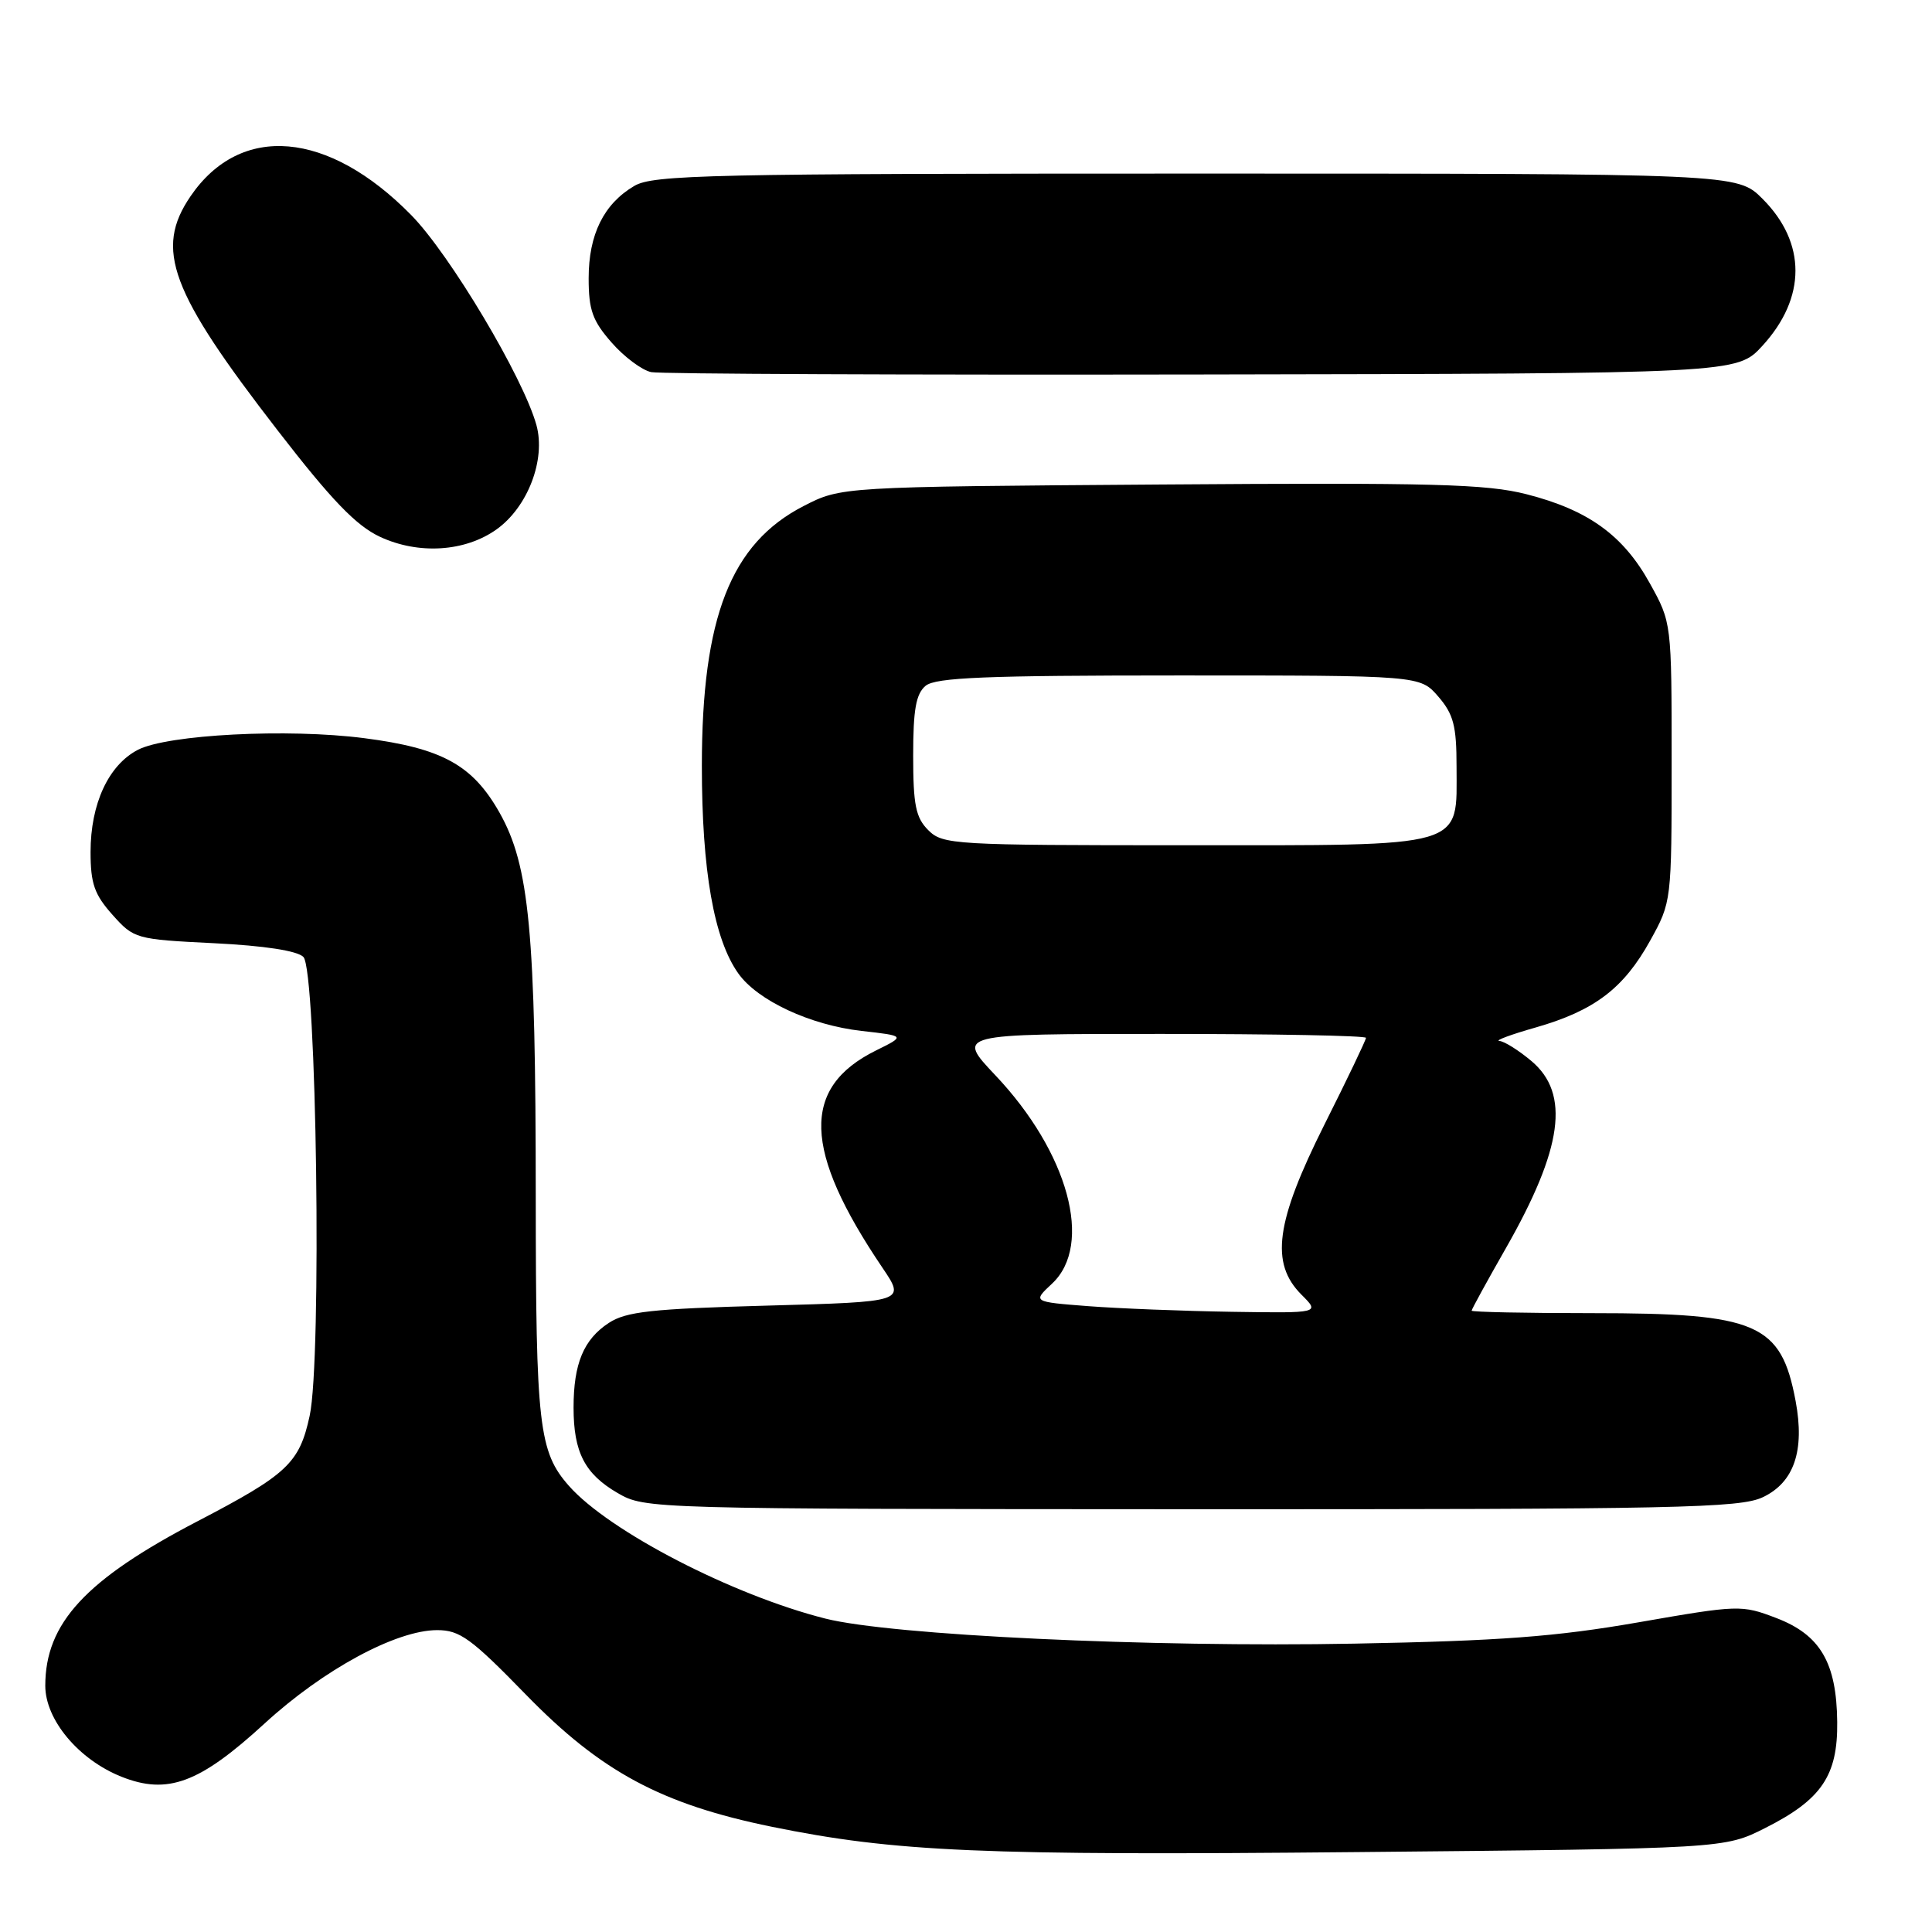 <?xml version="1.0" encoding="UTF-8" standalone="no"?>
<!DOCTYPE svg PUBLIC "-//W3C//DTD SVG 1.1//EN" "http://www.w3.org/Graphics/SVG/1.1/DTD/svg11.dtd" >
<svg xmlns="http://www.w3.org/2000/svg" xmlns:xlink="http://www.w3.org/1999/xlink" version="1.1" viewBox="0 0 256 256">
 <g >
 <path fill="currentColor"
d=" M 233.90 242.22 C 241.36 238.46 243.52 235.29 243.44 228.17 C 243.36 220.31 241.20 216.62 235.35 214.39 C 230.77 212.64 230.38 212.65 217.08 214.97 C 206.18 216.87 198.75 217.43 179.47 217.79 C 152.30 218.30 118.11 216.68 109.36 214.47 C 97.03 211.35 80.70 202.90 75.39 196.89 C 71.40 192.37 71.00 188.93 70.99 158.60 C 70.98 123.45 70.16 114.71 66.19 107.68 C 62.62 101.36 58.58 99.14 48.25 97.81 C 38.14 96.50 22.20 97.33 18.28 99.35 C 14.38 101.37 12.00 106.50 12.00 112.89 C 12.00 117.08 12.51 118.53 14.90 121.21 C 17.75 124.40 17.98 124.47 28.35 124.98 C 35.04 125.31 39.38 125.98 40.20 126.80 C 41.96 128.55 42.66 180.16 41.03 187.61 C 39.67 193.88 38.08 195.37 26.18 201.57 C 11.34 209.30 6.00 215.08 6.00 223.37 C 6.00 227.88 10.41 233.15 16.08 235.42 C 22.20 237.86 26.43 236.29 35.05 228.38 C 42.85 221.22 52.50 216.00 57.93 216.00 C 60.93 216.00 62.43 217.09 69.69 224.55 C 79.63 234.76 87.63 239.06 102.24 242.05 C 118.63 245.39 130.05 245.89 180.00 245.41 C 228.50 244.95 228.50 244.95 233.90 242.22 Z  M 233.58 198.39 C 237.72 196.43 239.16 192.23 237.93 185.65 C 236.00 175.35 232.88 174.00 210.98 174.00 C 202.19 174.00 195.00 173.85 195.00 173.67 C 195.00 173.49 197.03 169.78 199.52 165.42 C 207.08 152.17 208.07 144.92 202.92 140.59 C 201.23 139.17 199.32 137.97 198.67 137.93 C 198.03 137.89 200.20 137.08 203.51 136.14 C 211.28 133.91 215.14 130.98 218.66 124.63 C 221.49 119.51 221.50 119.46 221.50 101.00 C 221.50 82.50 221.50 82.50 218.61 77.29 C 215.09 70.93 210.46 67.58 202.28 65.49 C 196.97 64.13 189.85 63.94 153.75 64.20 C 111.44 64.50 111.44 64.50 106.47 67.06 C 96.83 72.02 93.00 81.81 93.00 101.48 C 93.00 115.35 94.60 124.46 97.84 129.00 C 100.39 132.58 107.36 135.83 114.14 136.60 C 119.99 137.26 119.99 137.26 116.06 139.20 C 106.14 144.11 106.39 152.41 116.94 168.00 C 119.98 172.50 119.98 172.50 101.69 173.00 C 86.31 173.42 82.97 173.79 80.66 175.30 C 77.33 177.49 76.00 180.69 76.00 186.52 C 76.00 192.43 77.49 195.31 81.85 197.84 C 85.48 199.94 85.99 199.95 157.85 199.98 C 222.23 200.00 230.57 199.82 233.58 198.39 Z  M 65.79 70.15 C 69.93 67.20 72.34 60.90 71.08 56.33 C 69.35 50.04 59.62 33.73 54.50 28.51 C 43.49 17.29 31.88 16.29 25.25 26.00 C 20.45 33.03 22.53 38.61 36.85 57.11 C 43.95 66.29 47.19 69.65 50.35 71.13 C 55.46 73.51 61.62 73.12 65.79 70.15 Z  M 233.52 45.83 C 239.36 39.46 239.37 32.17 233.54 26.34 C 230.20 23.00 230.20 23.00 158.50 23.00 C 93.93 23.00 86.53 23.16 84.04 24.64 C 80.00 27.02 78.00 31.07 78.00 36.87 C 78.00 41.08 78.51 42.51 81.05 45.40 C 82.72 47.31 85.09 49.07 86.30 49.31 C 87.51 49.55 120.37 49.69 159.33 49.62 C 230.15 49.50 230.15 49.50 233.52 45.83 Z  M 144.16 173.07 C 136.82 172.50 136.82 172.50 139.41 170.08 C 144.90 164.94 141.57 152.71 131.89 142.48 C 126.71 137.00 126.71 137.00 153.85 137.00 C 168.78 137.00 181.00 137.23 181.00 137.52 C 181.00 137.80 178.53 142.97 175.50 149.00 C 169.02 161.93 168.28 167.37 172.45 171.55 C 174.91 174.00 174.91 174.00 163.20 173.82 C 156.77 173.72 148.20 173.38 144.16 173.07 Z  M 123.00 110.00 C 121.34 108.34 121.00 106.67 121.00 100.12 C 121.00 94.01 121.37 91.94 122.65 90.87 C 123.98 89.77 130.64 89.50 156.24 89.50 C 188.17 89.50 188.17 89.50 190.59 92.31 C 192.60 94.64 193.00 96.19 193.00 101.56 C 193.00 112.50 194.72 112.00 157.00 112.00 C 126.33 112.00 124.92 111.92 123.00 110.00 Z "/>
</g>
</svg>